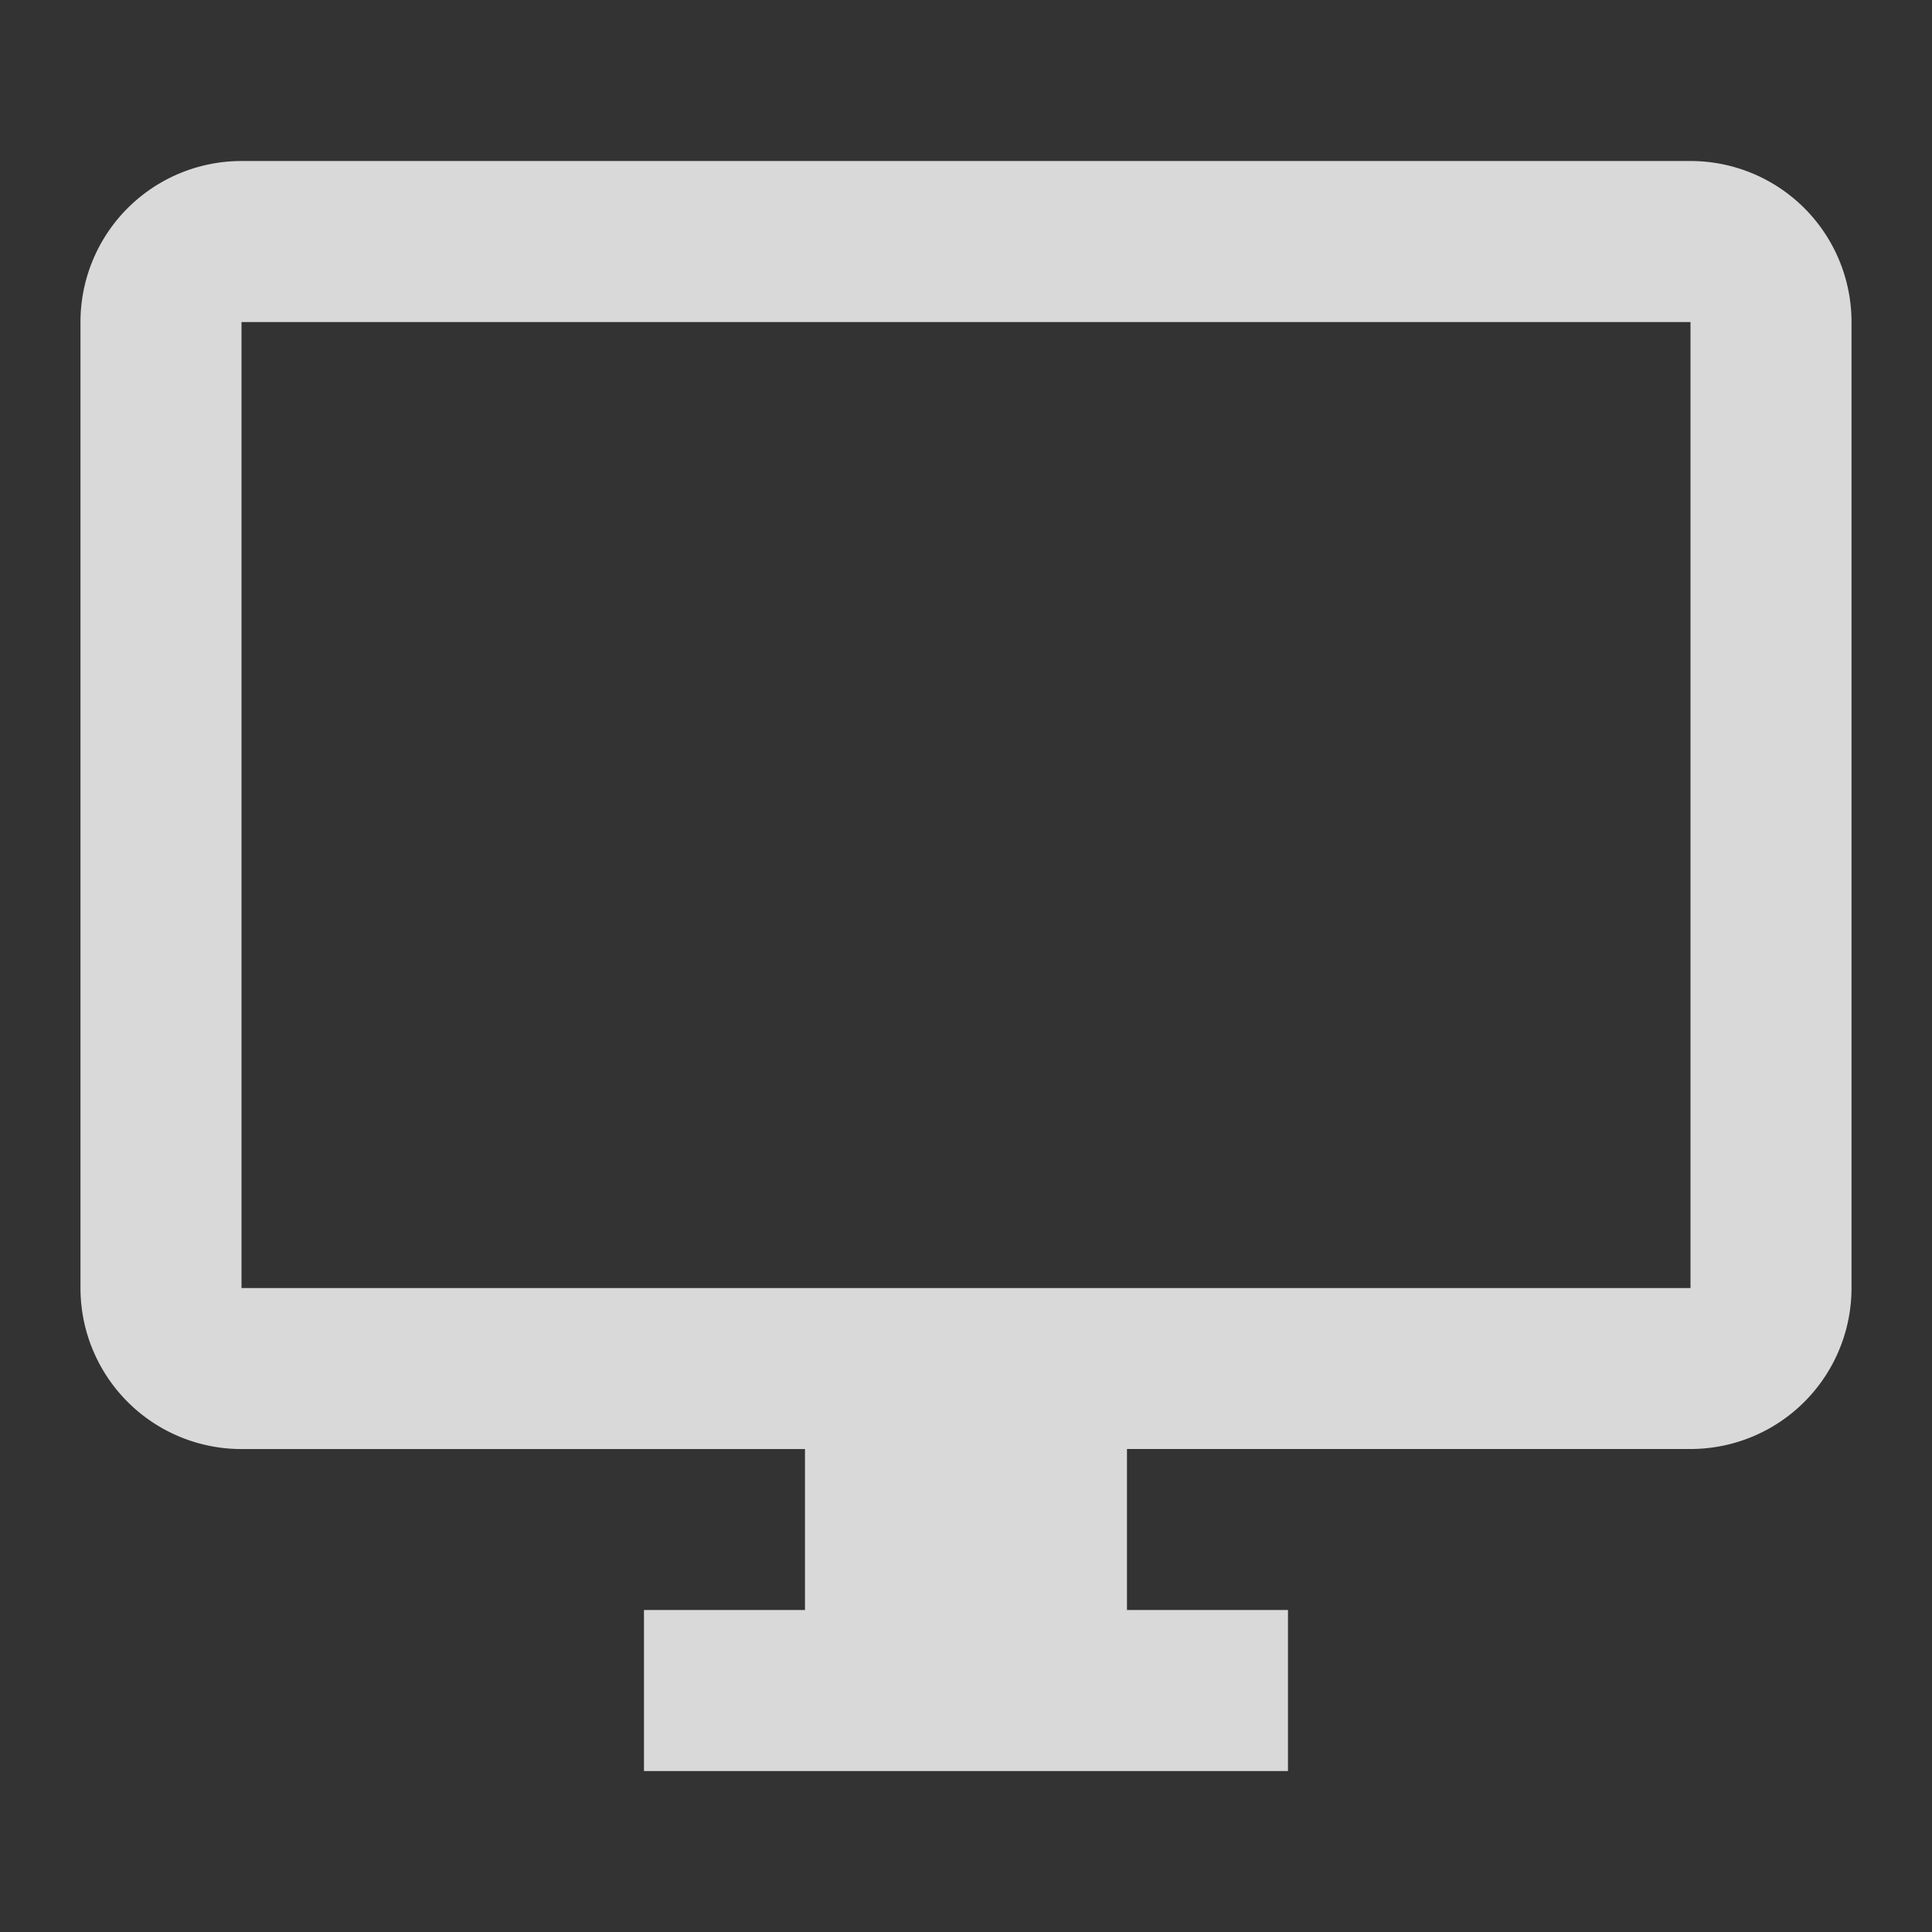 <svg xmlns="http://www.w3.org/2000/svg"  fill="white" width="41" height="41" viewBox="0 0 41 41"><rect x="0" y="0" width="41" height="41" fill="#333333" stroke="none"/><defs><style>.a{opacity:0.81;}.b{fill:none;}</style></defs><g class="a"><path class="b" d="M0,0H41V41H0Z"/><path d="M36.167,4H5.417A3.416,3.416,0,0,0,2,7.417v20.5a3.416,3.416,0,0,0,3.417,3.417H17.375V34.75H13.958v3.417H27.625V34.75H24.208V31.333H36.167a3.416,3.416,0,0,0,3.417-3.417V7.417A3.416,3.416,0,0,0,36.167,4Zm0,23.917H5.417V7.417h30.75Z" transform="translate(-0.292 -0.583)"/></g></svg>